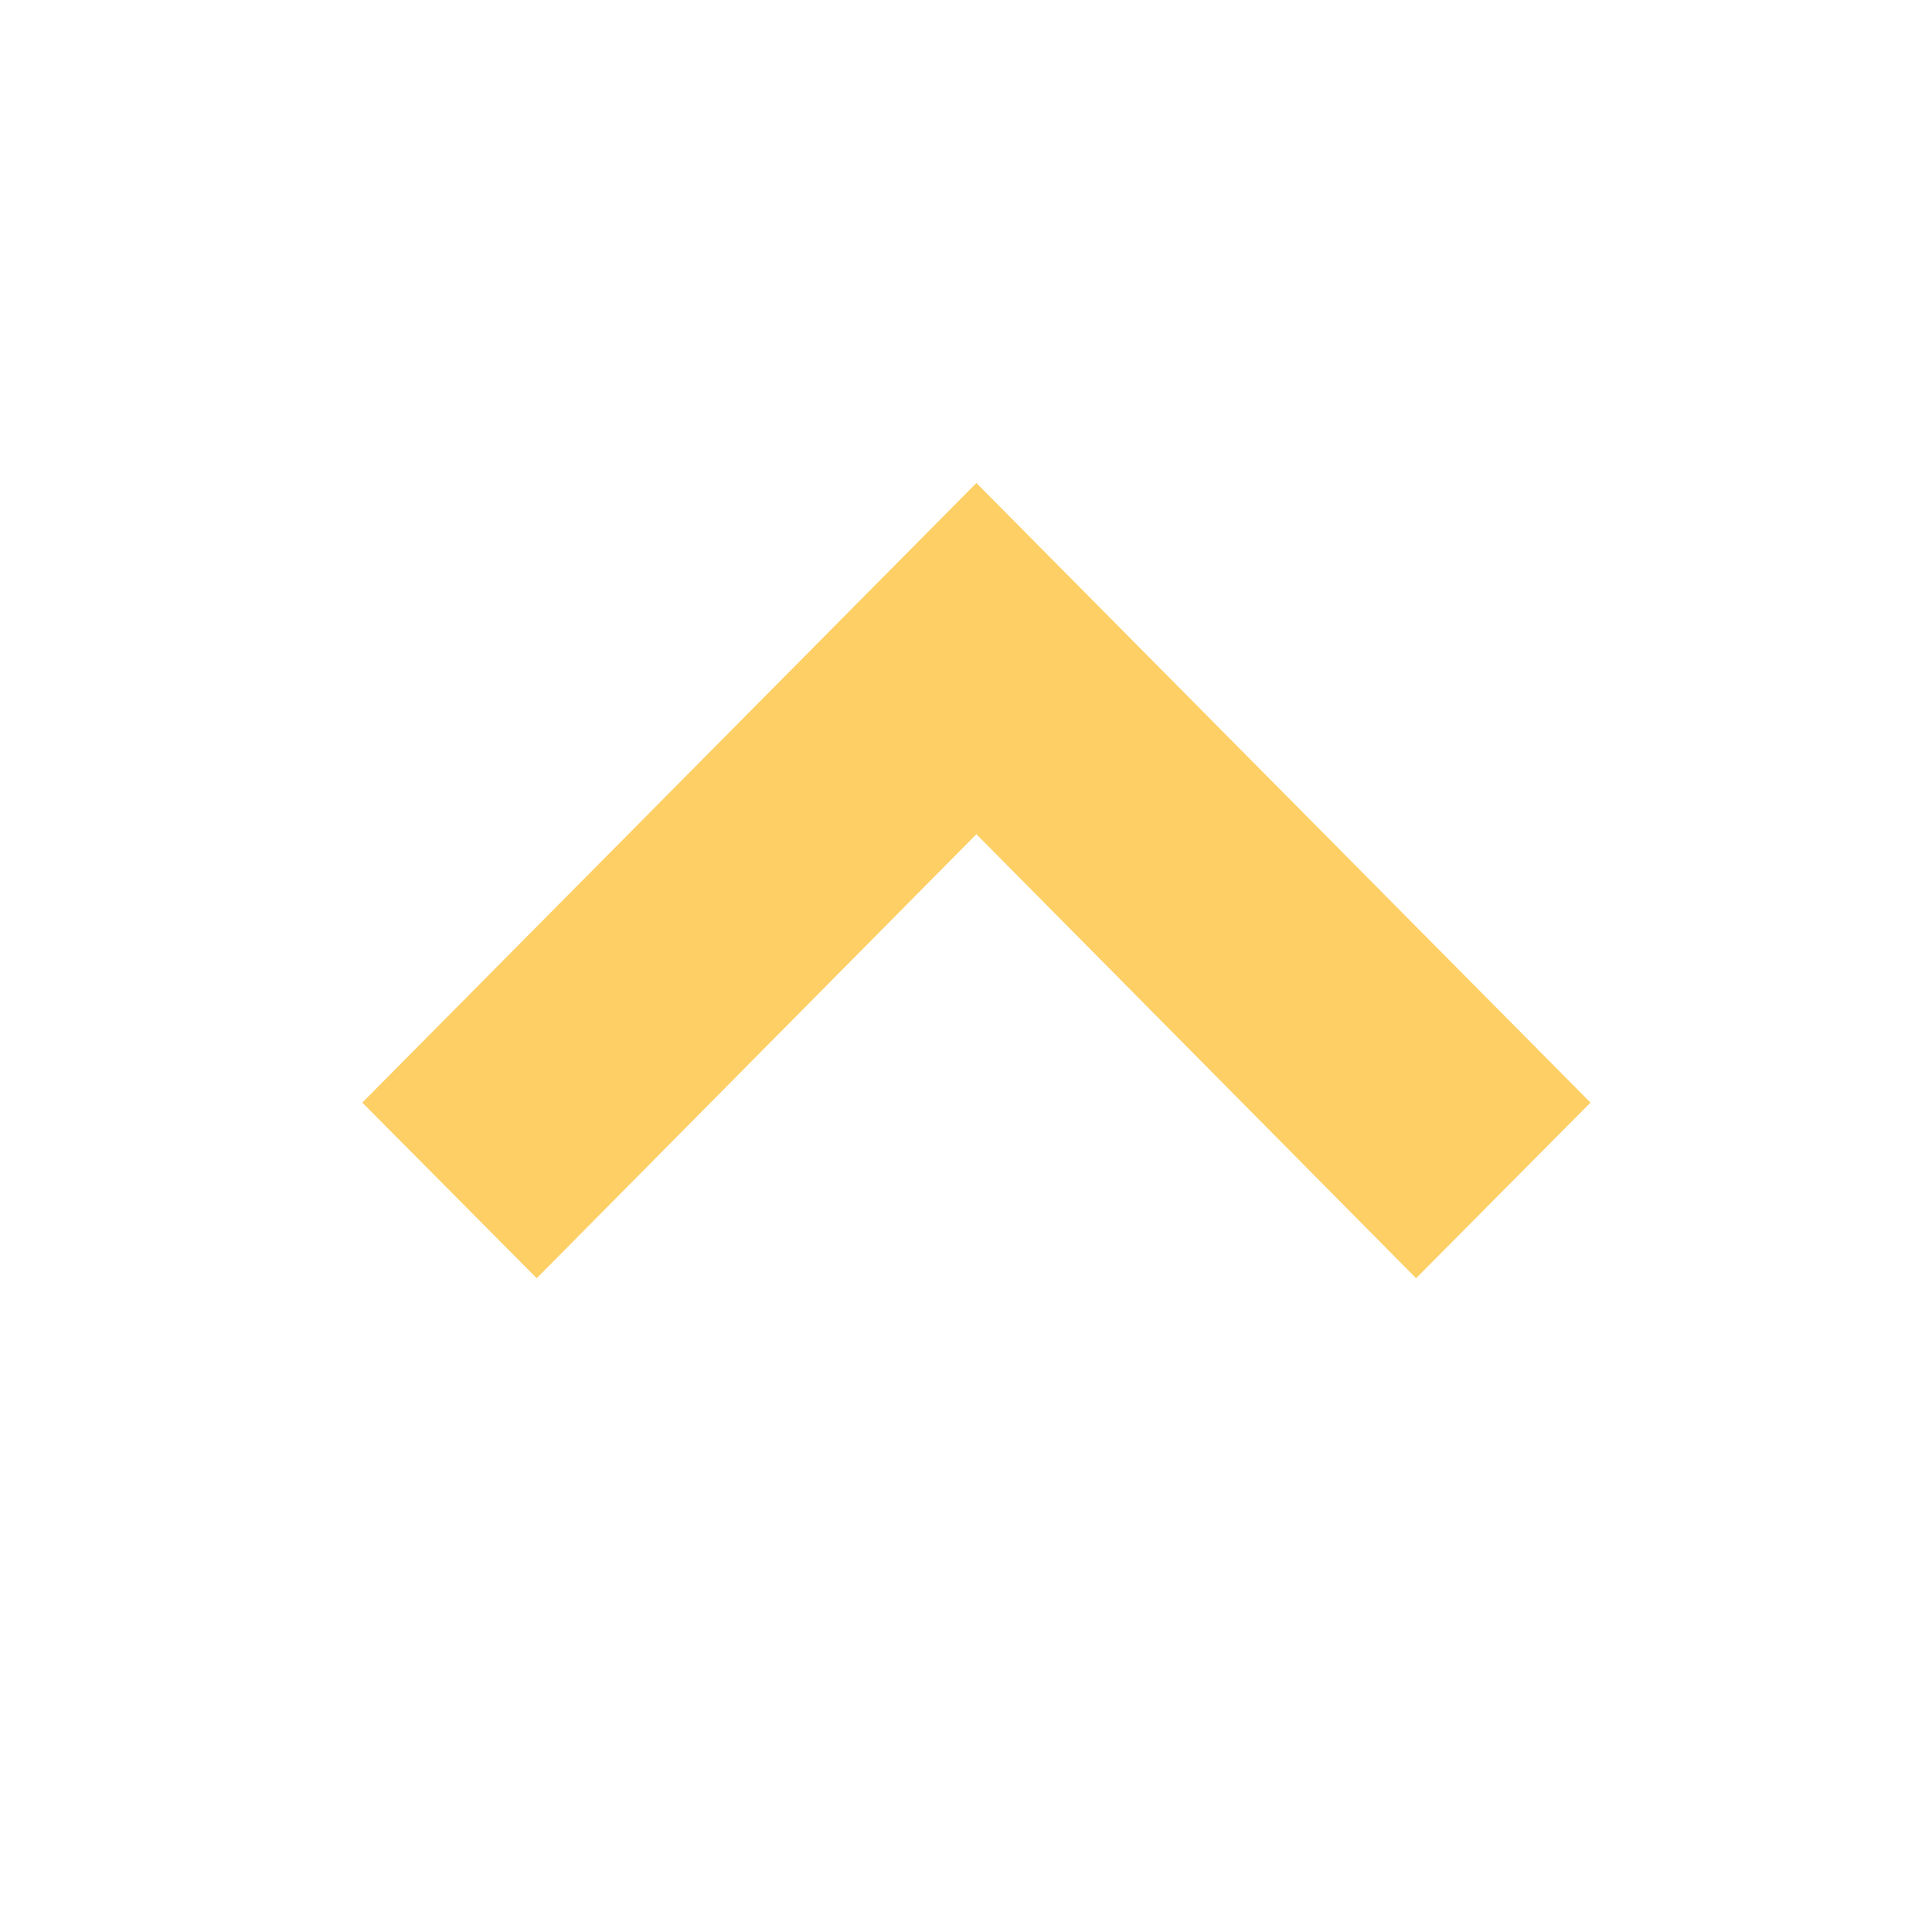 <svg width="68" height="68" viewBox="0 0 68 68" fill="none" xmlns="http://www.w3.org/2000/svg">
<path fill-rule="evenodd" clip-rule="evenodd" d="M55.98 38.808L49.842 44.989L34.366 29.362L18.891 44.989L12.752 38.808L34.366 17L55.98 38.808Z" fill="#FECF65"/>
</svg>
